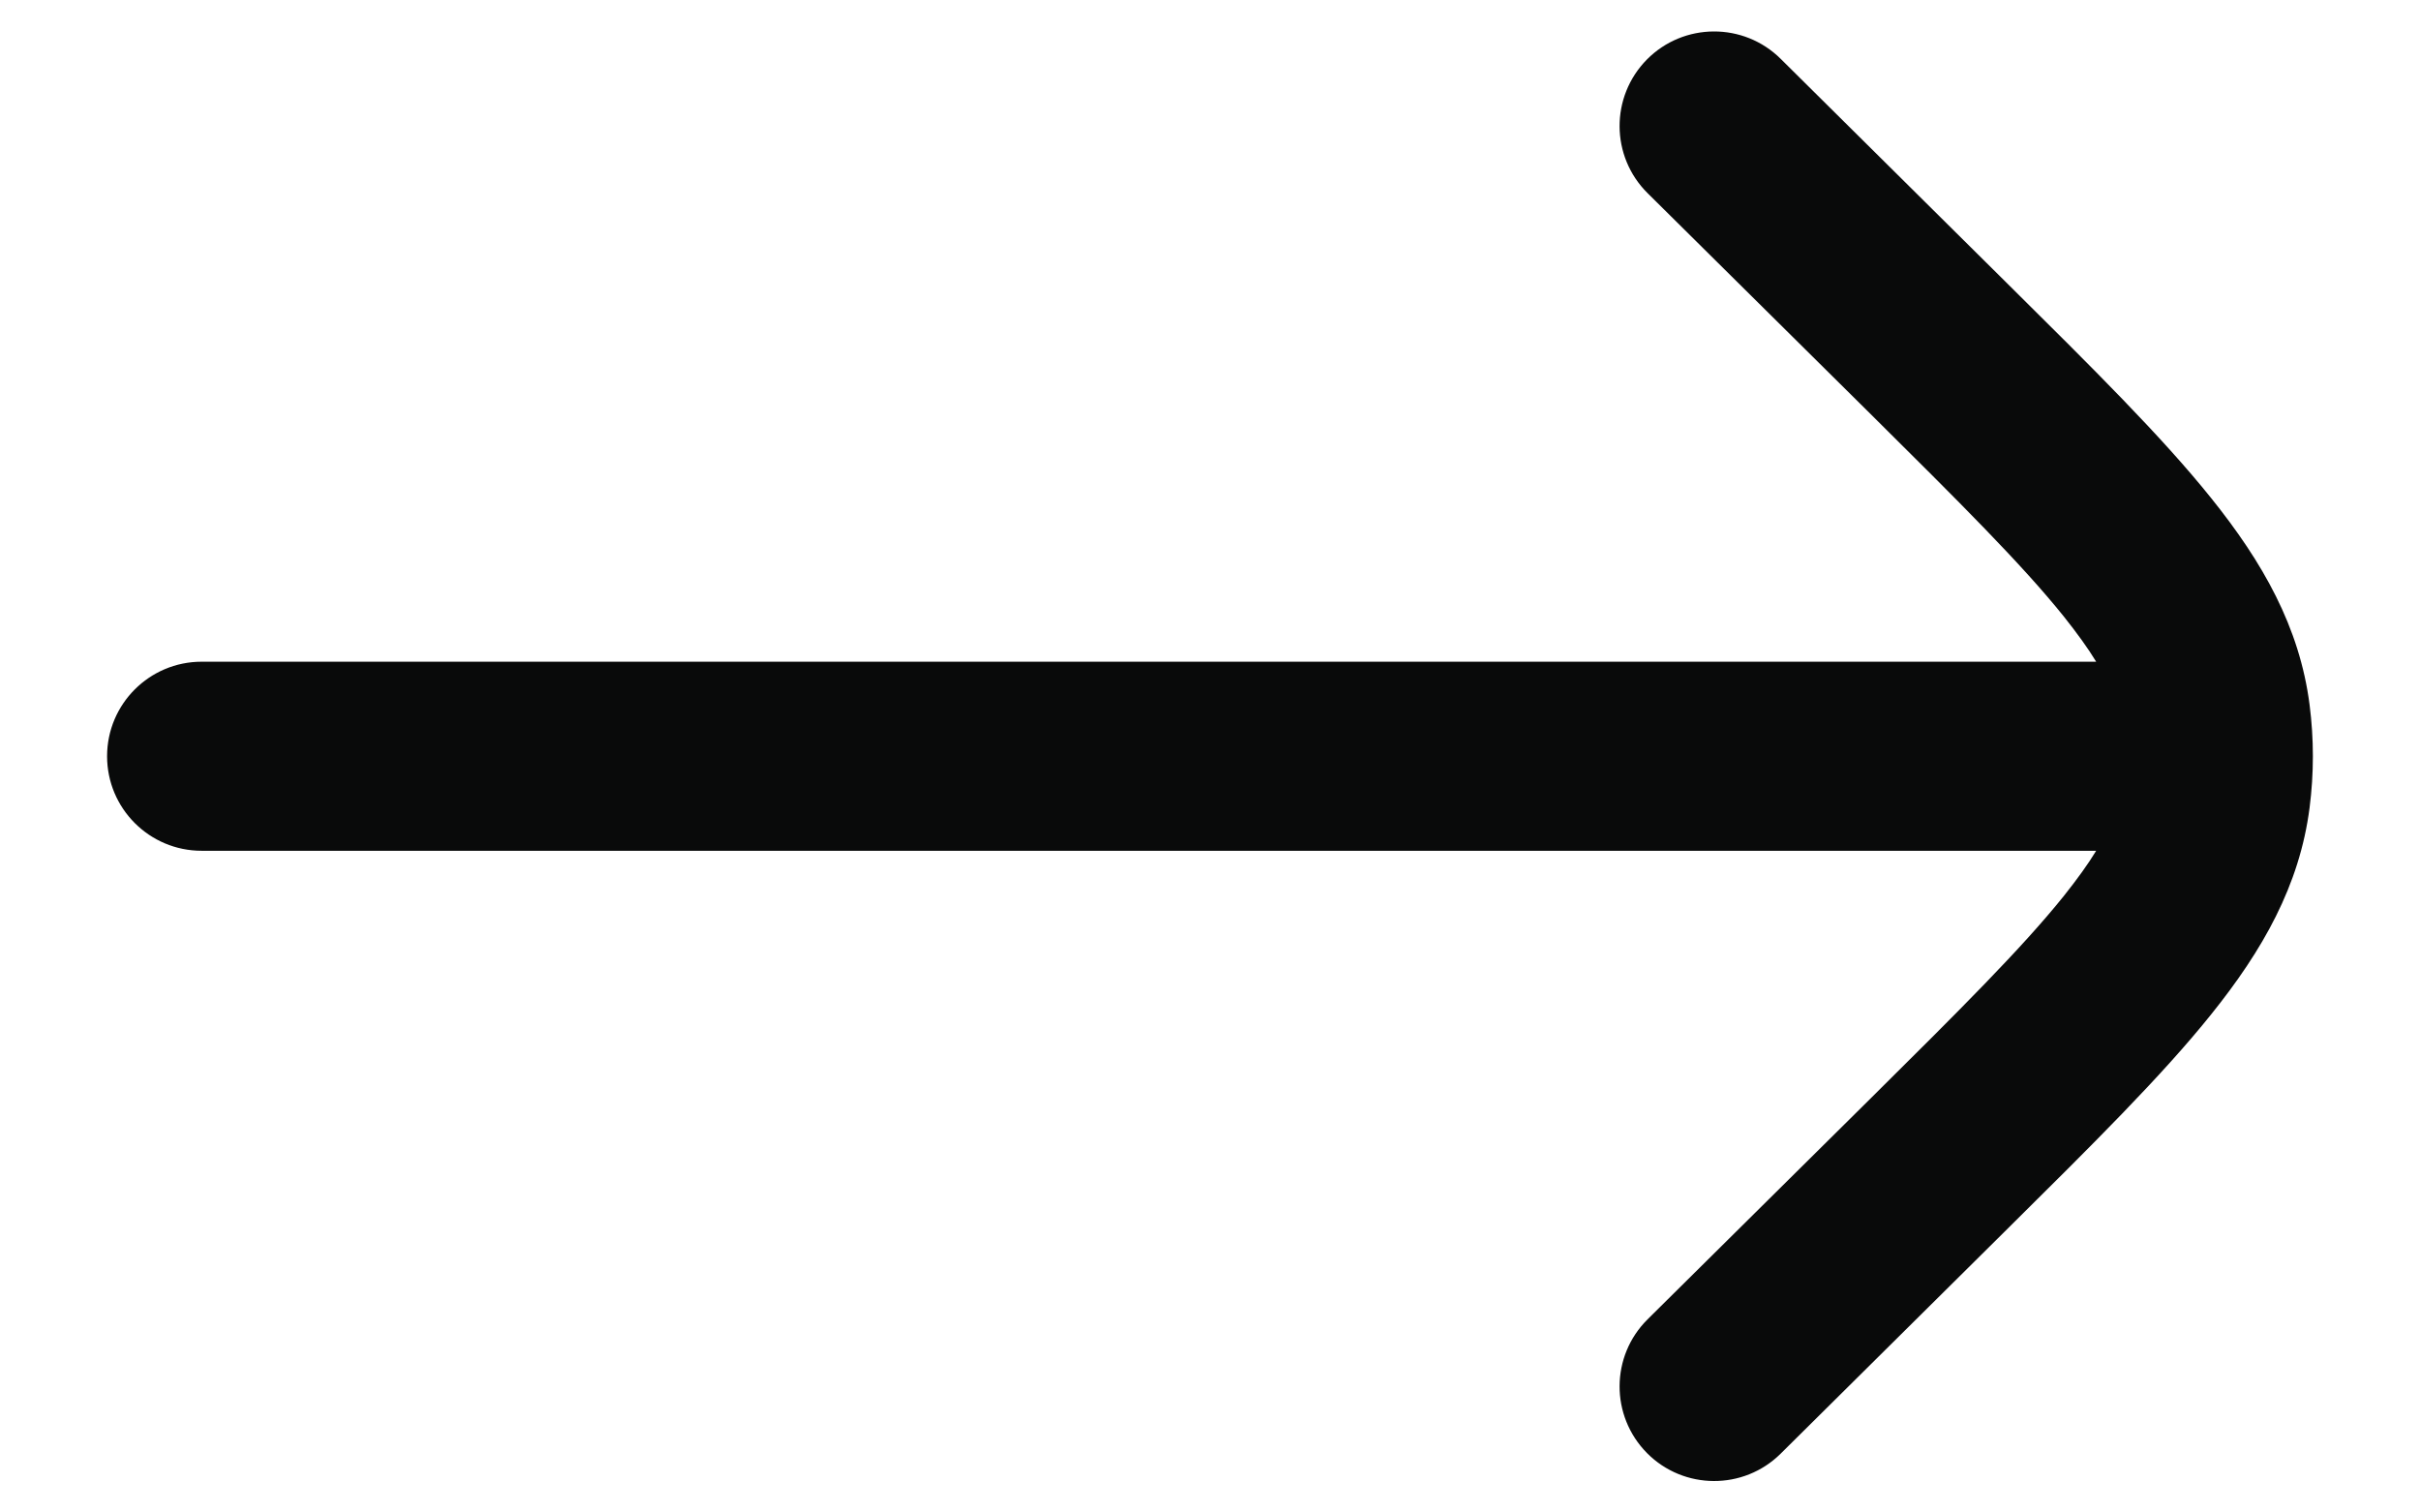 <svg width="16" height="10" viewBox="0 0 16 10" fill="none" xmlns="http://www.w3.org/2000/svg">
<path d="M1.333 4.375C0.988 4.375 0.708 4.655 0.708 5C0.708 5.345 0.988 5.625 1.333 5.625L13.859 5.625C13.805 5.714 13.734 5.812 13.645 5.924C13.368 6.269 12.959 6.676 12.363 7.267L10.893 8.723C10.648 8.966 10.646 9.361 10.889 9.607C11.132 9.852 11.528 9.854 11.773 9.611L13.269 8.128C13.832 7.57 14.293 7.114 14.619 6.707C14.959 6.284 15.204 5.855 15.27 5.34C15.299 5.114 15.299 4.886 15.27 4.66C15.204 4.145 14.959 3.716 14.619 3.293C14.293 2.886 13.832 2.43 13.269 1.872L11.773 0.389C11.528 0.146 11.132 0.148 10.889 0.393C10.646 0.639 10.648 1.034 10.893 1.277L12.363 2.733C12.959 3.324 13.368 3.731 13.645 4.076C13.734 4.188 13.805 4.286 13.859 4.375L1.333 4.375Z" fill="#090A0A"/>
</svg>
